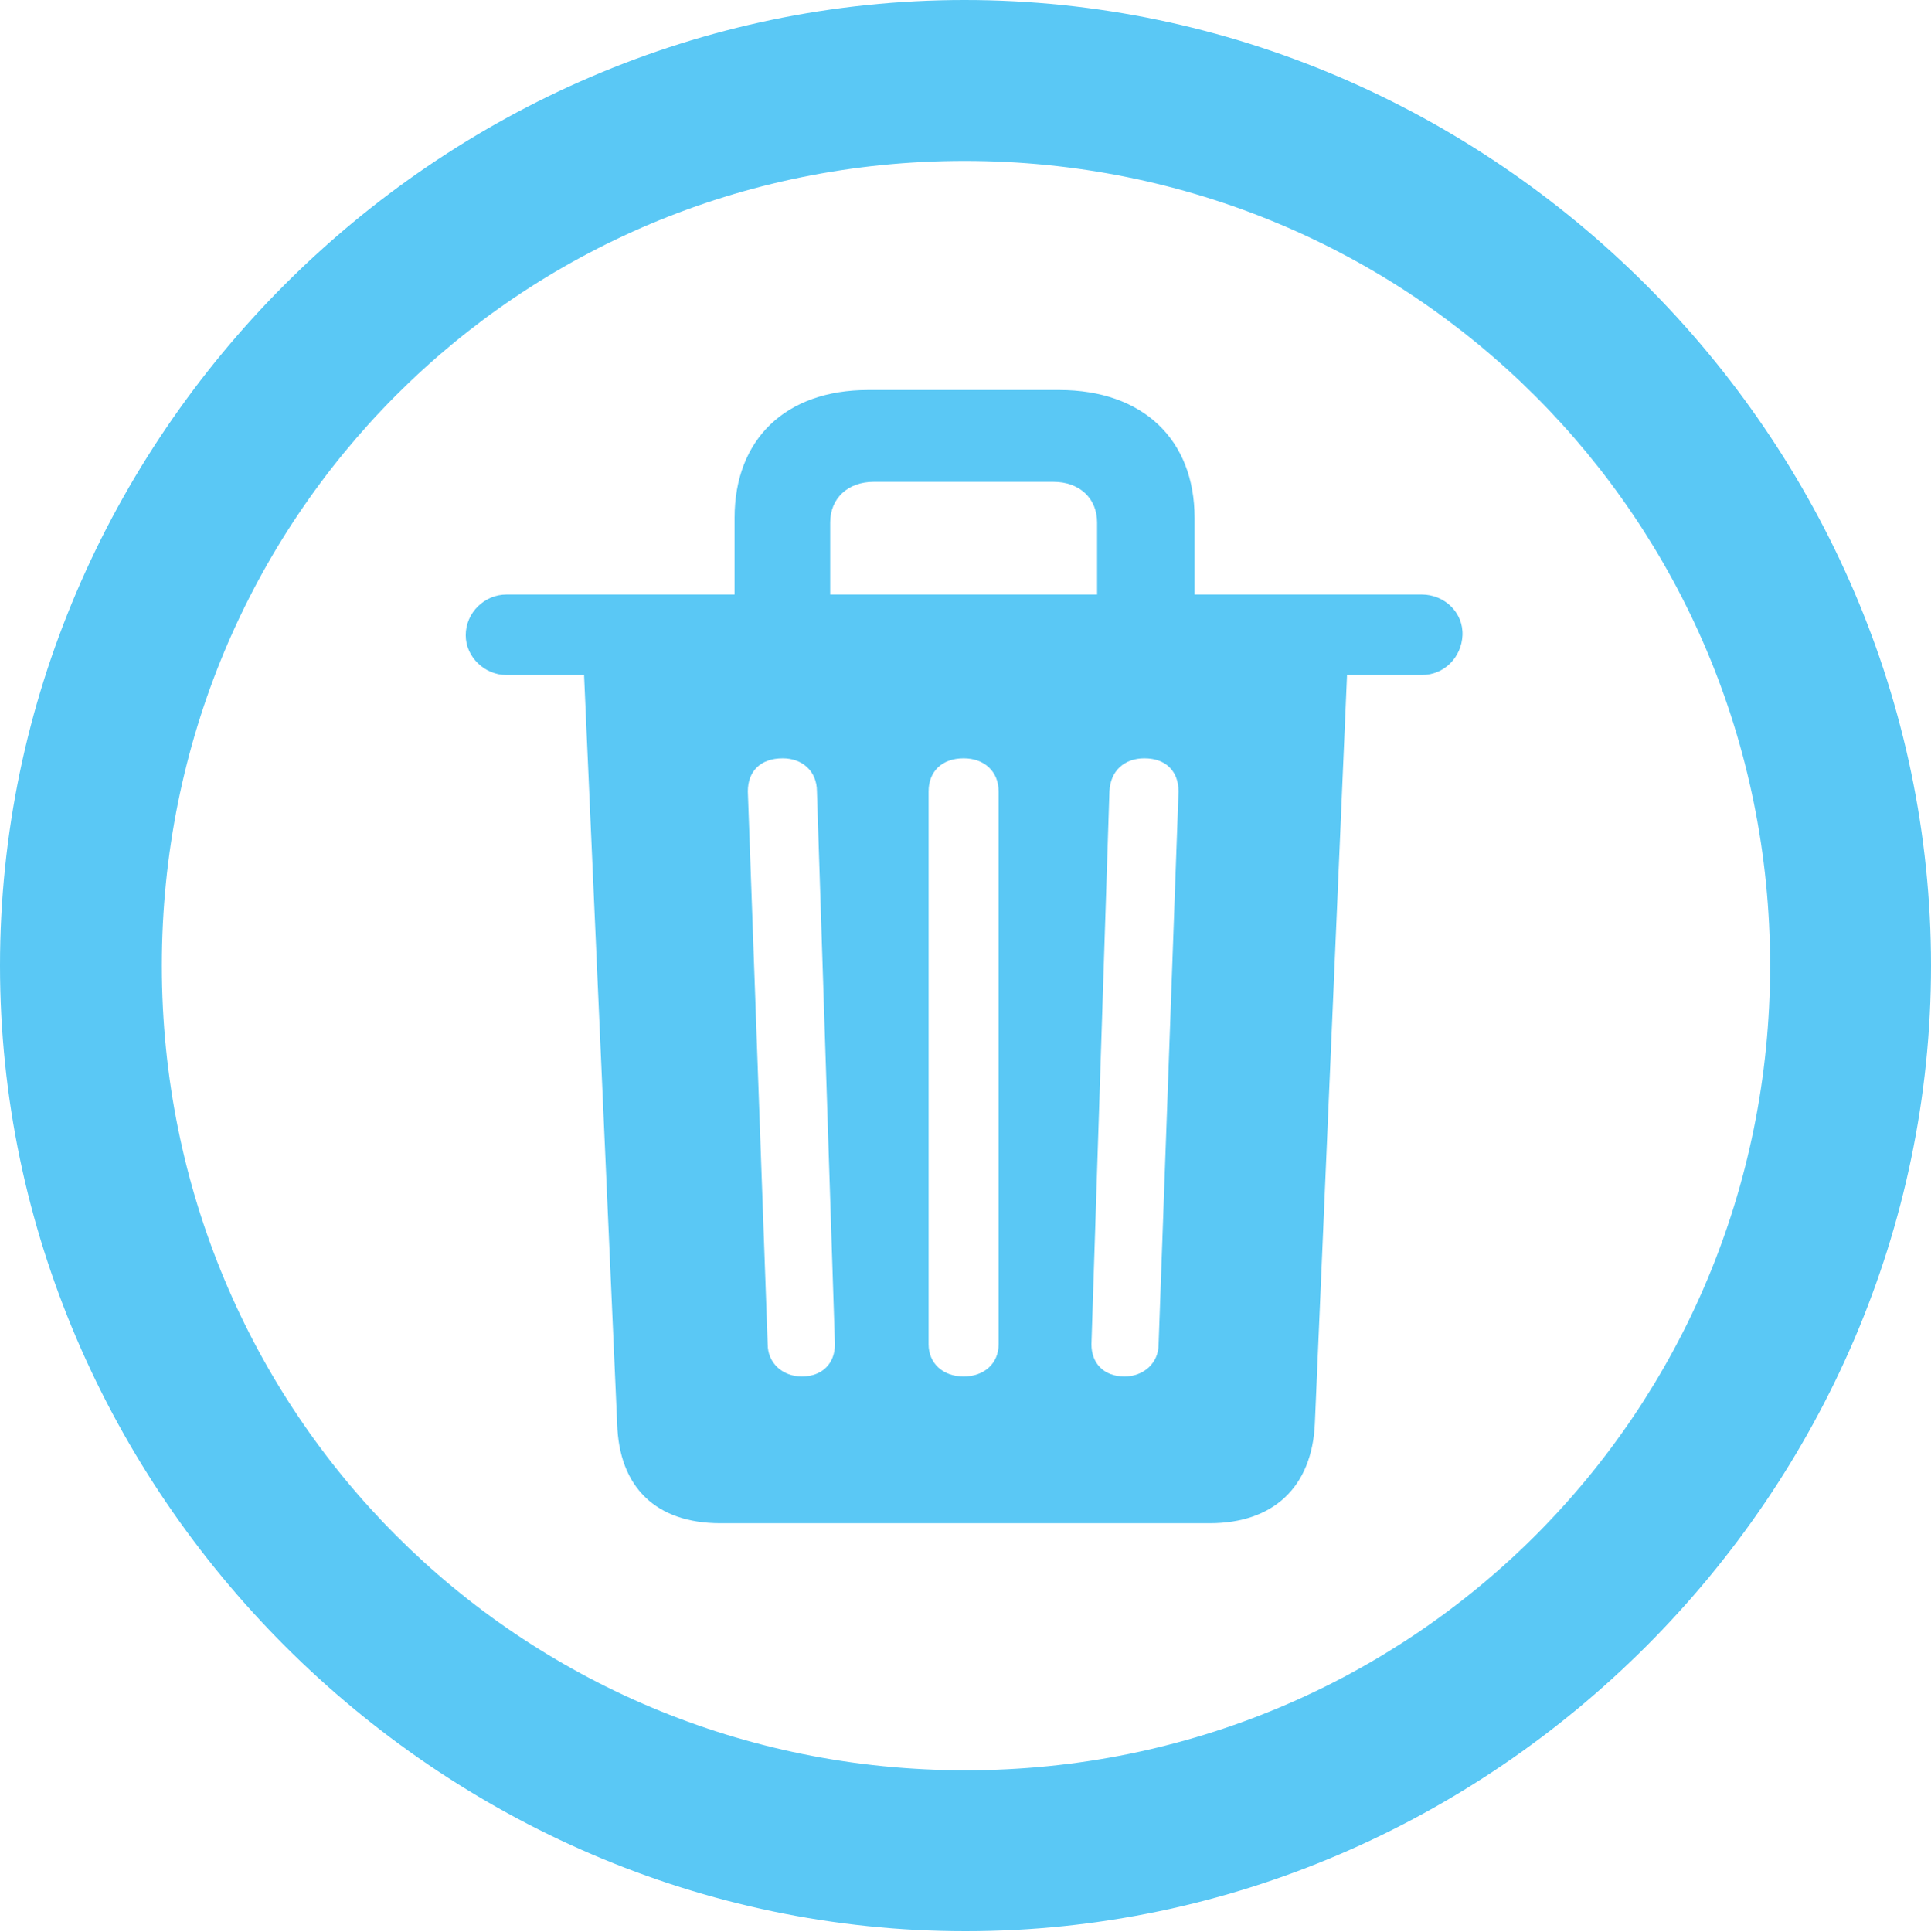 <?xml version="1.0" encoding="UTF-8"?>
<!--Generator: Apple Native CoreSVG 175.5-->
<!DOCTYPE svg
PUBLIC "-//W3C//DTD SVG 1.1//EN"
       "http://www.w3.org/Graphics/SVG/1.1/DTD/svg11.dtd">
<svg version="1.1" xmlns="http://www.w3.org/2000/svg" xmlns:xlink="http://www.w3.org/1999/xlink" width="24.902" height="24.915">
 <g>
  <rect height="24.915" opacity="0" width="24.902" x="0" y="0"/>
  <path d="M12.451 24.902C19.263 24.902 24.902 19.25 24.902 12.451C24.902 5.64 19.25 0 12.439 0C5.64 0 0 5.64 0 12.451C0 19.25 5.652 24.902 12.451 24.902ZM12.451 22.827C6.689 22.827 2.087 18.213 2.087 12.451C2.087 6.689 6.677 2.075 12.439 2.075C18.201 2.075 22.827 6.689 22.827 12.451C22.827 18.213 18.213 22.827 12.451 22.827ZM9.29 19.641L15.601 19.641C16.419 19.641 16.919 19.177 16.956 18.359L17.371 8.704L18.335 8.704C18.628 8.704 18.848 8.472 18.86 8.191C18.872 7.898 18.628 7.666 18.335 7.666L15.405 7.666L15.405 6.677C15.405 5.664 14.734 5.029 13.66 5.029L11.194 5.029C10.132 5.029 9.473 5.664 9.473 6.677L9.473 7.666L6.531 7.666C6.25 7.666 6.006 7.898 6.006 8.191C6.006 8.472 6.25 8.704 6.531 8.704L7.532 8.704L7.959 18.359C7.983 19.177 8.459 19.641 9.29 19.641ZM10.339 17.749C10.095 17.749 9.9 17.578 9.9 17.334L9.644 10.205C9.644 9.949 9.802 9.778 10.095 9.778C10.339 9.778 10.535 9.937 10.535 10.205L10.767 17.334C10.767 17.578 10.608 17.749 10.339 17.749ZM12.427 17.749C12.158 17.749 11.975 17.578 11.975 17.334L11.975 10.205C11.975 9.949 12.146 9.778 12.427 9.778C12.695 9.778 12.878 9.949 12.878 10.205L12.878 17.334C12.878 17.578 12.695 17.749 12.427 17.749ZM14.502 17.749C14.233 17.749 14.075 17.578 14.075 17.334L14.307 10.205C14.319 9.937 14.502 9.778 14.758 9.778C15.039 9.778 15.198 9.949 15.198 10.205L14.941 17.334C14.941 17.578 14.746 17.749 14.502 17.749ZM10.706 7.666L10.706 6.738C10.706 6.421 10.938 6.213 11.267 6.213L13.586 6.213C13.916 6.213 14.148 6.421 14.148 6.738L14.148 7.666Z" fill="#5ac8f5"/>
 </g>
</svg>
